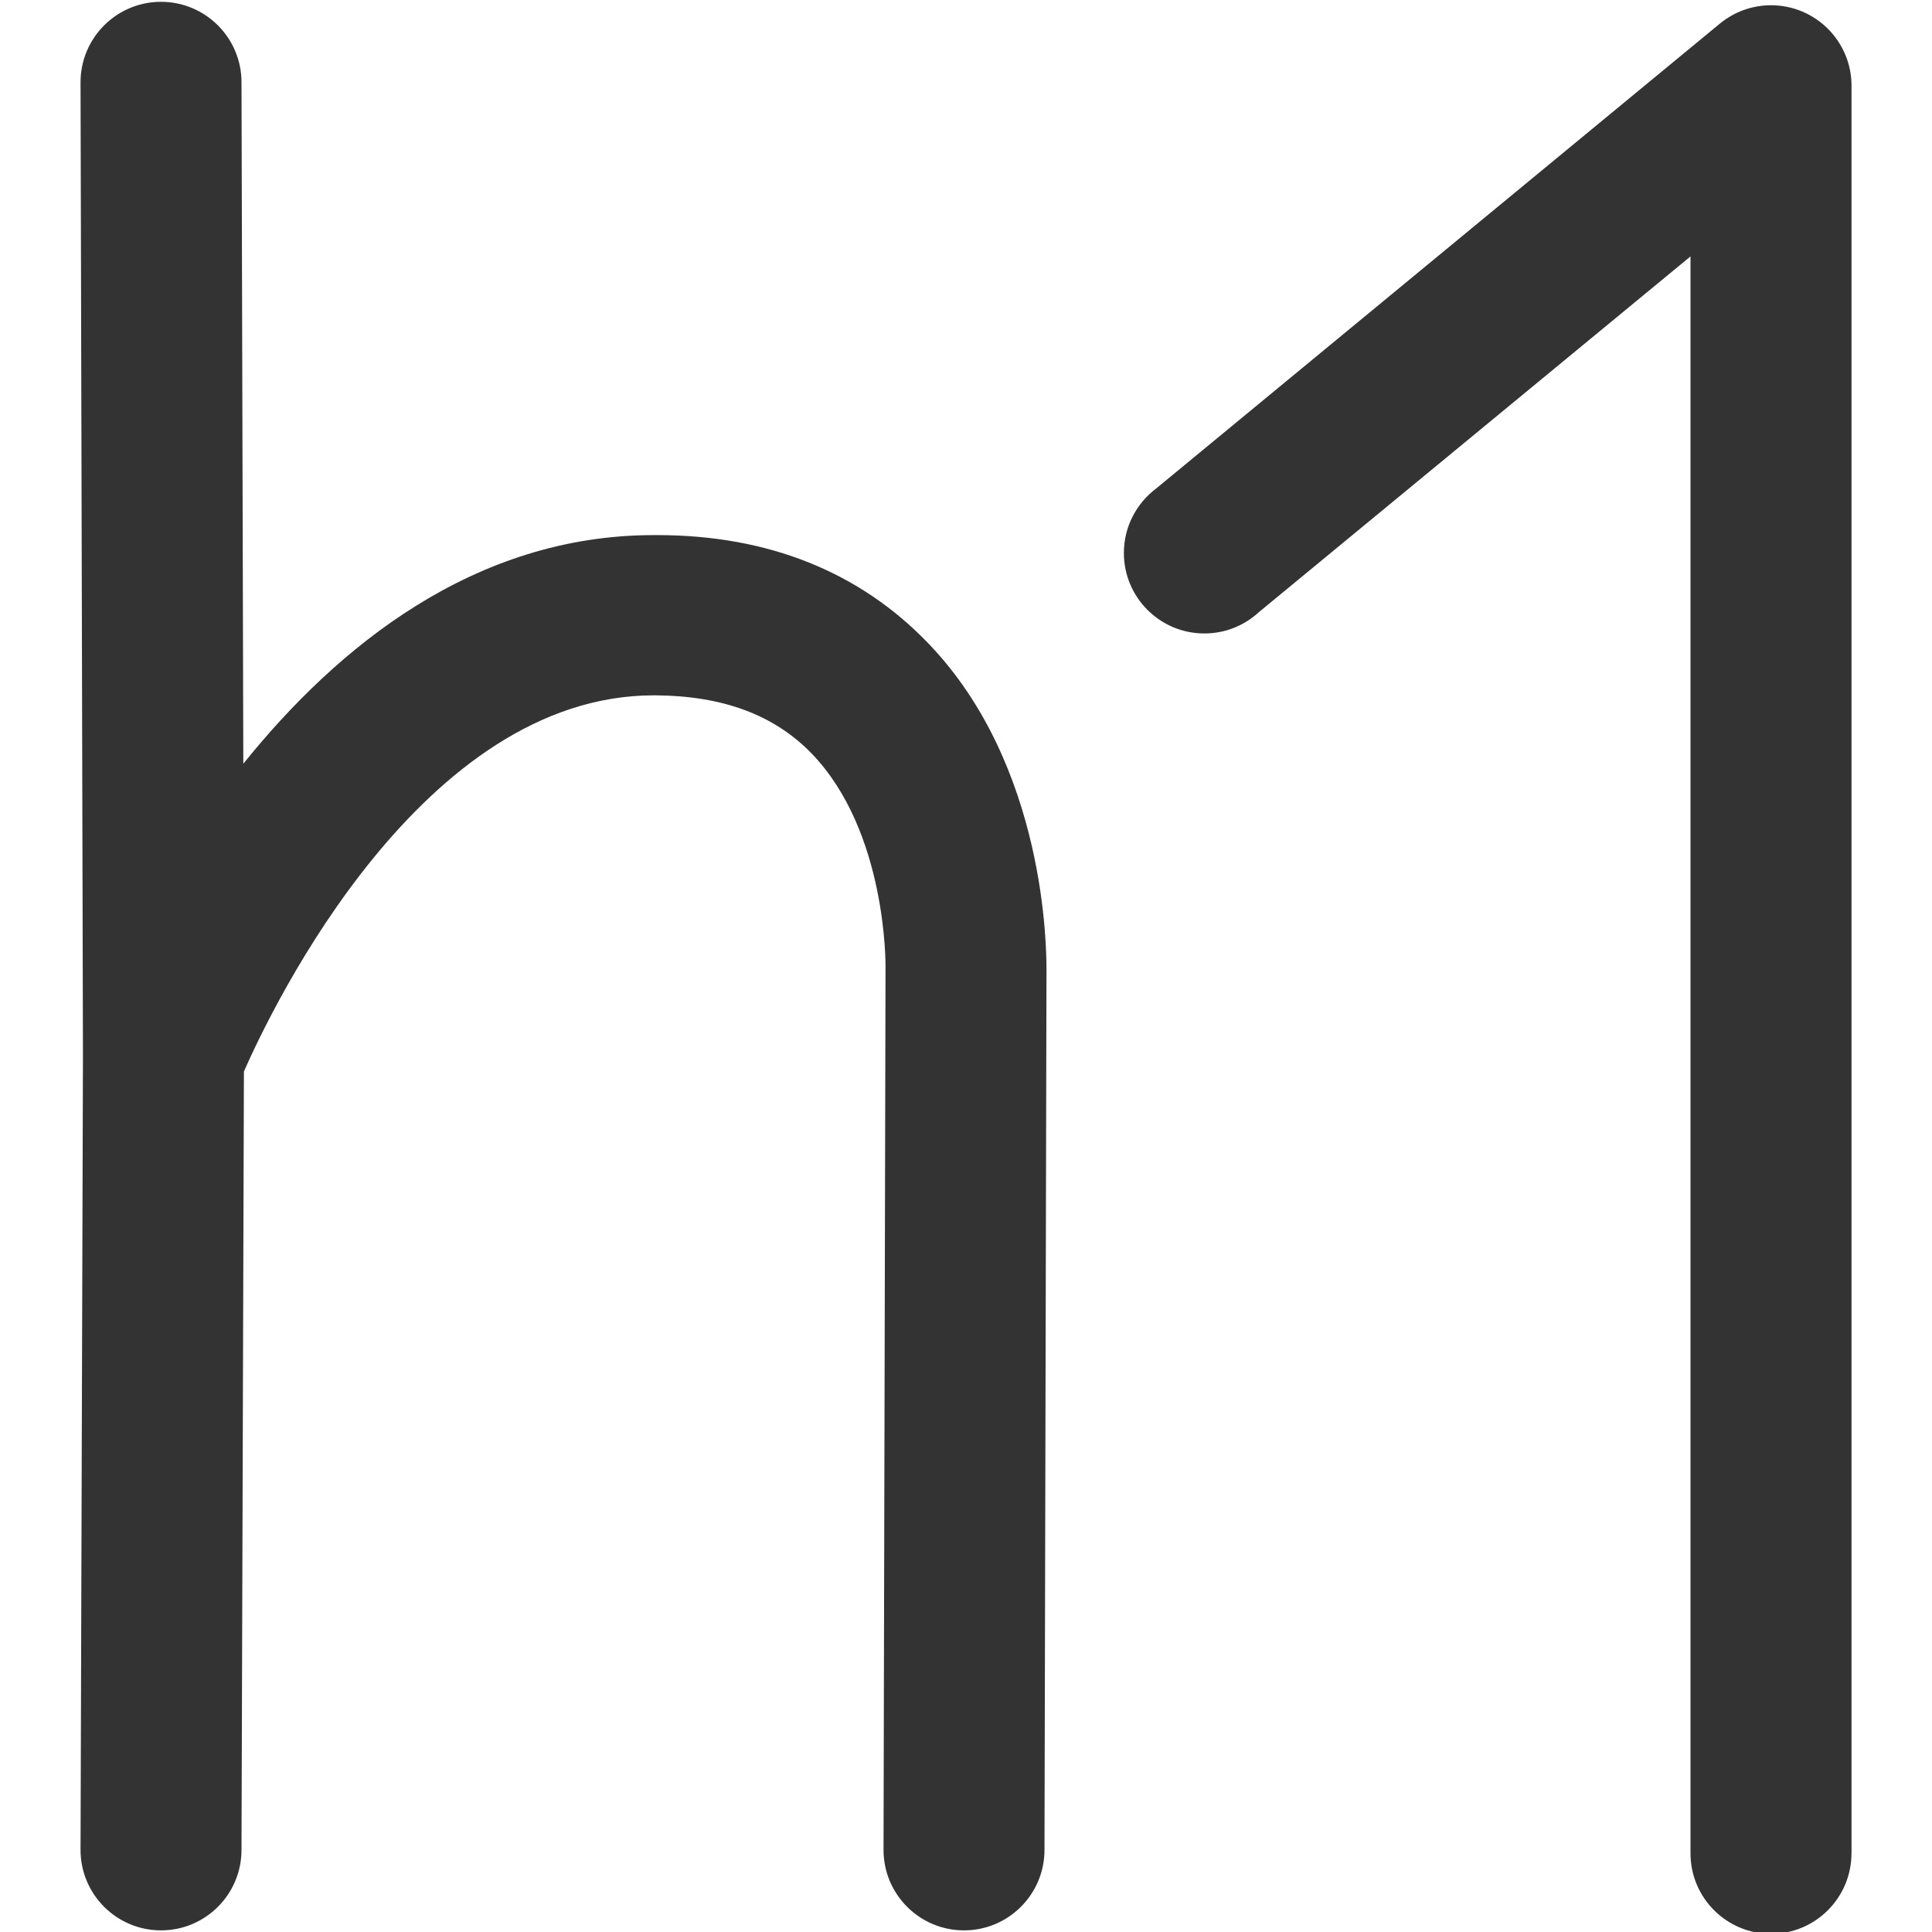 <svg version="1.1" xmlns="http://www.w3.org/2000/svg" width="32" height="32" viewBox="0 0 32 32">
<title>h1</title>
<path fill="#333" d="M17.333 16.073l-0.033 14.567c0 0.736-0.597 1.333-1.333 1.333v0c-0.736 0-1.333-0.597-1.333-1.333v0l0.033-14.583v-0.040s0.033-2.24-1.227-3.54c-0.62-0.637-1.463-0.95-2.573-0.96h-0.037c-3.83 0-6.3 5.117-6.79 6.23l-0.040 12.893c0 0.736-0.597 1.333-1.333 1.333v0c-0.736 0-1.333-0.597-1.333-1.333v0l0.040-13.16-0.040-16.117c0-0.736 0.597-1.333 1.333-1.333v0c0.736 0 1.333 0.597 1.333 1.333v0l0.030 11.287c1.557-1.937 3.823-3.787 6.797-3.787h0.060c1.847 0 3.357 0.617 4.483 1.787 1.963 2.033 1.963 5.093 1.963 5.423zM30.667 30.697v-29.277c-0-0.736-0.597-1.333-1.333-1.333-0.324 0-0.621 0.116-0.852 0.308l0.002-0.002-9.333 7.697c-0.327 0.246-0.536 0.633-0.536 1.069 0 0.736 0.597 1.333 1.333 1.333 0.349 0 0.666-0.134 0.903-0.353l-0.001 0.001 7.15-5.893v26.45c0 0.736 0.597 1.333 1.333 1.333s1.333-0.597 1.333-1.333v0z"></path>
</svg>

